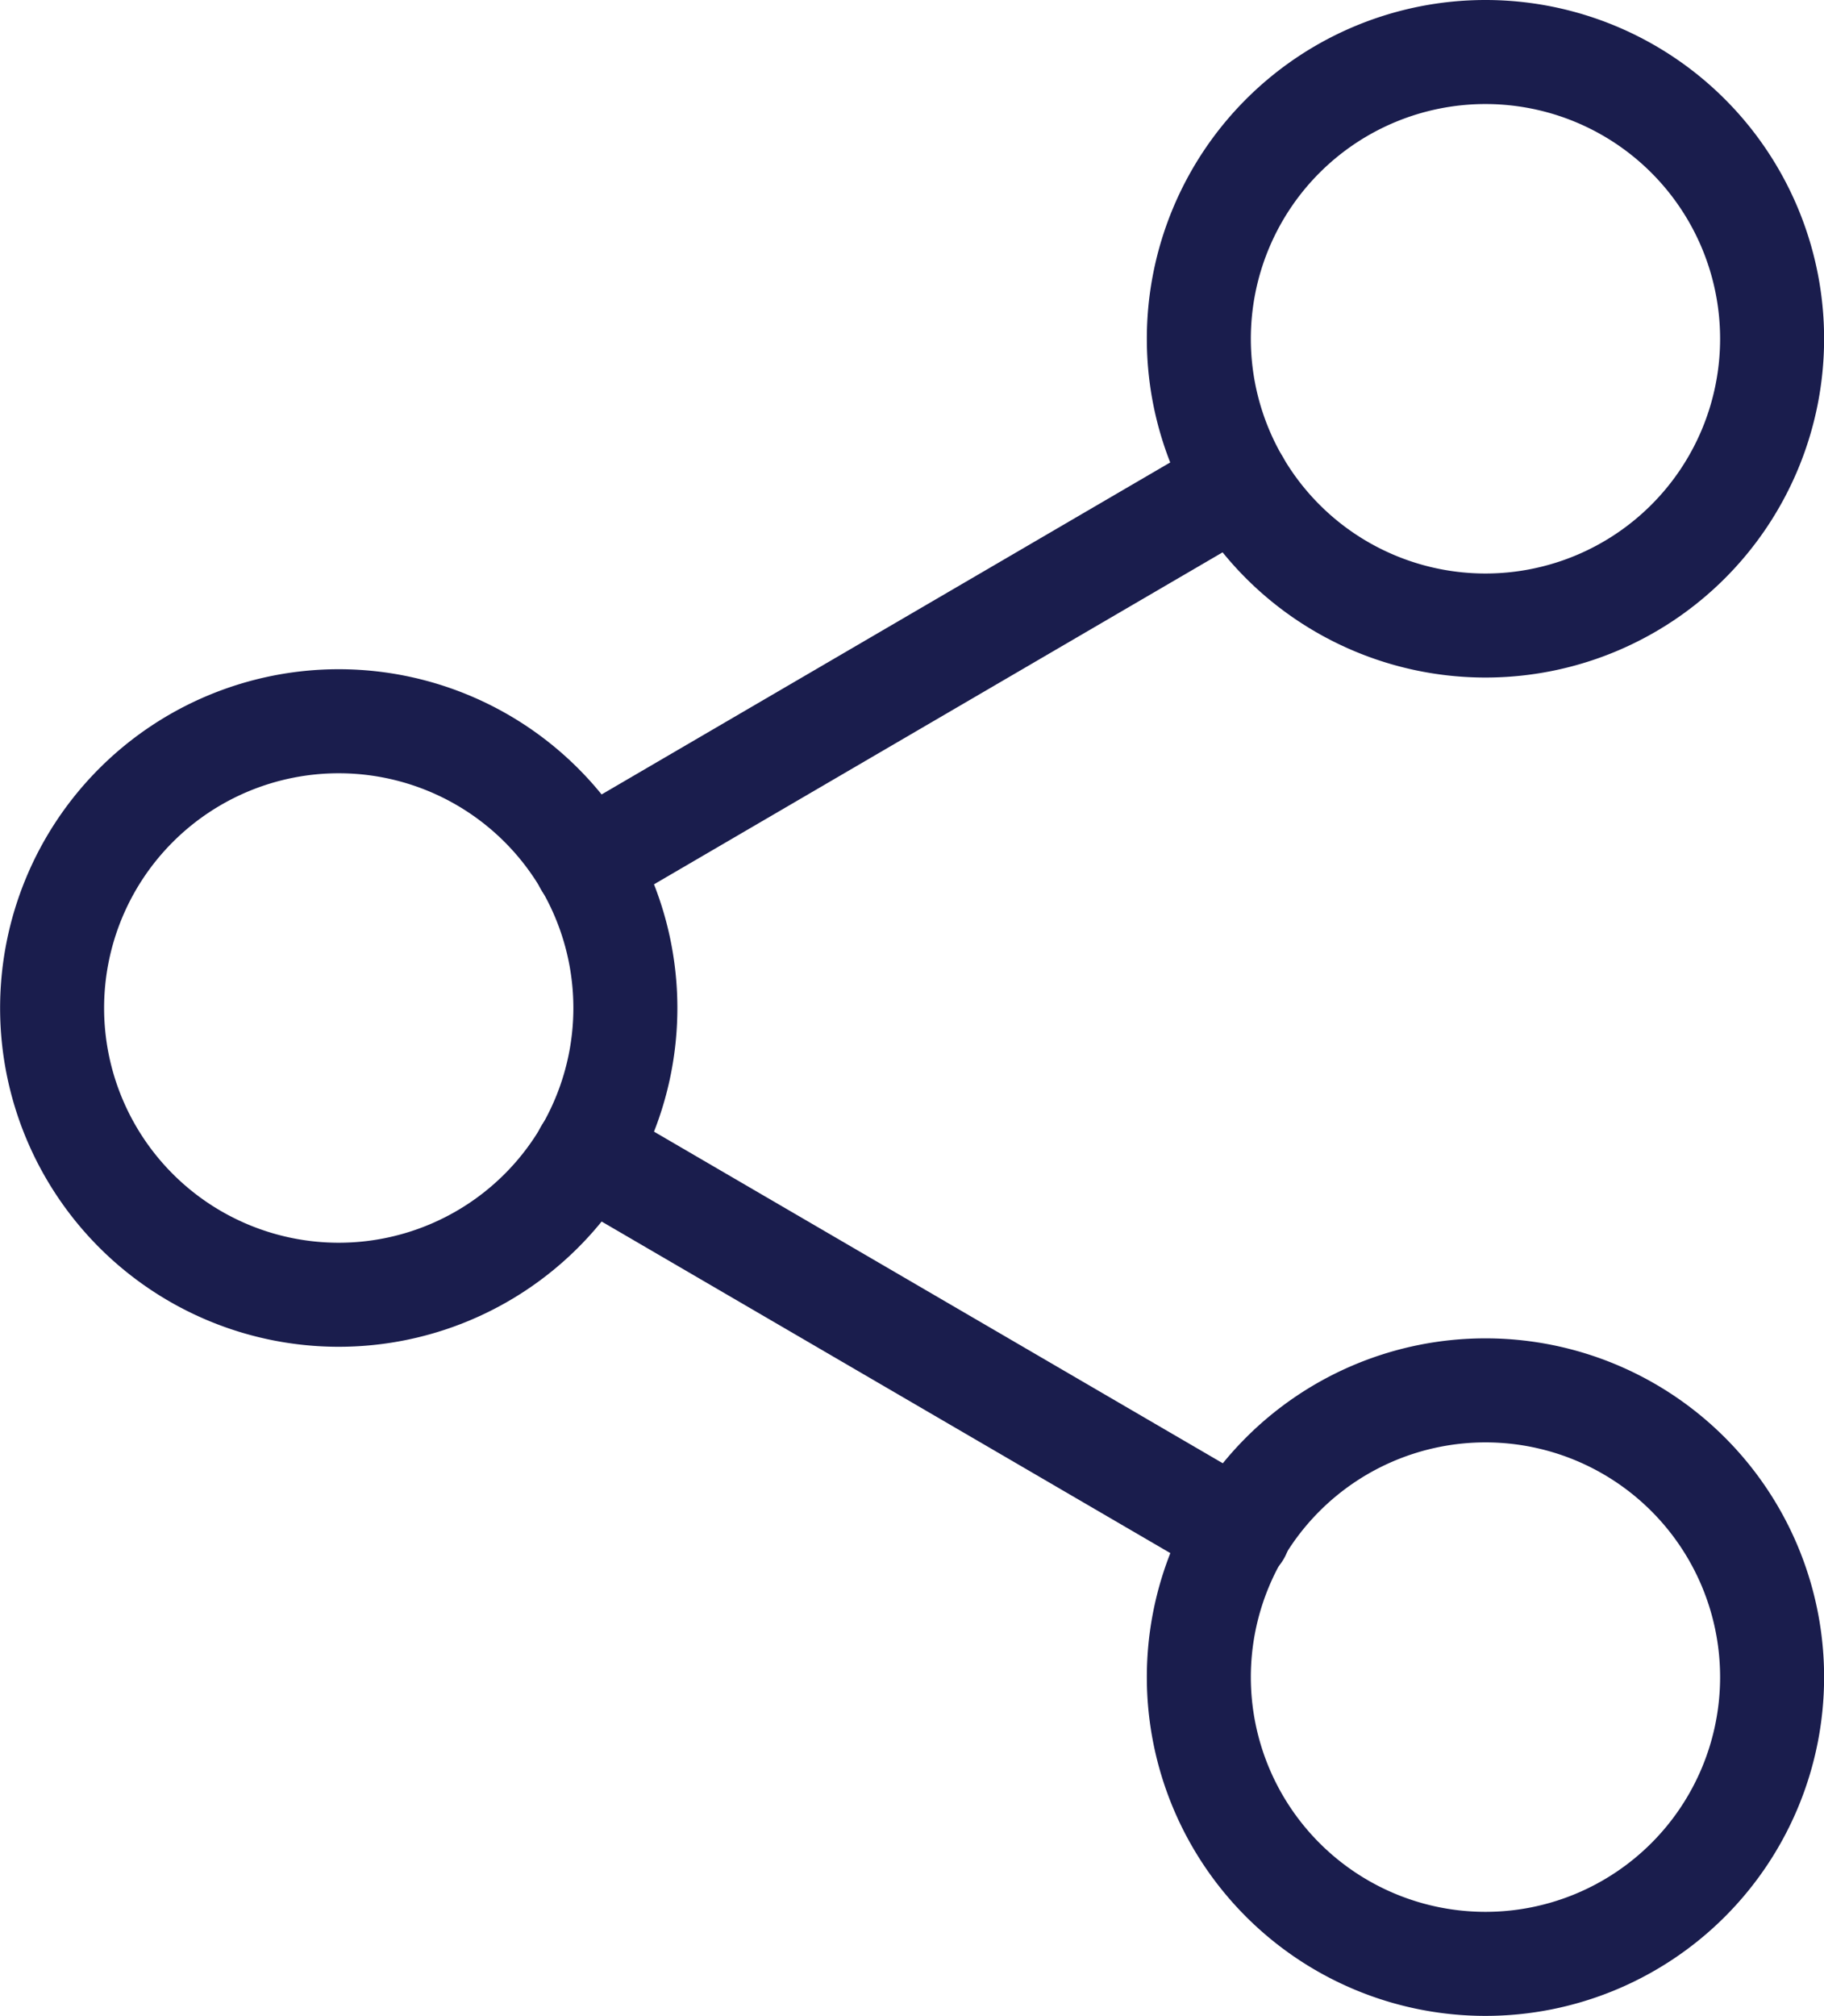 <svg xmlns="http://www.w3.org/2000/svg" width="17.538" height="19.376" viewBox="0 0 17.538 19.376">
  <g id="Icon_feather-share-2" data-name="Icon feather-share-2" transform="translate(0.5 0.5)">
    <path id="Path_12095" data-name="Path 12095" d="M28.013,5.756A2.756,2.756,0,1,1,25.256,3,2.756,2.756,0,0,1,28.013,5.756Z" transform="translate(-11.474 -3)" fill="none" stroke="#1a1d4d" stroke-linecap="round" stroke-linejoin="round" stroke-width="1"/>
    <path id="Path_12096" data-name="Path 12096" d="M10.013,16.256A2.756,2.756,0,1,1,7.256,13.5,2.756,2.756,0,0,1,10.013,16.256Z" transform="translate(-4.5 -7.068)" fill="none" stroke="#1a1d4d" stroke-linecap="round" stroke-linejoin="round" stroke-width="1"/>
    <path id="Path_12097" data-name="Path 12097" d="M28.013,26.756A2.756,2.756,0,1,1,25.256,24,2.756,2.756,0,0,1,28.013,26.756Z" transform="translate(-11.474 -11.137)" fill="none" stroke="#1a1d4d" stroke-linecap="round" stroke-linejoin="round" stroke-width="1"/>
    <path id="Path_12098" data-name="Path 12098" d="M12.885,20.265l6.275,3.657" transform="translate(-7.749 -9.69)" fill="none" stroke="#1a1d4d" stroke-linecap="round" stroke-linejoin="round" stroke-width="1"/>
    <path id="Path_12099" data-name="Path 12099" d="M19.151,9.765l-6.266,3.657" transform="translate(-7.749 -5.621)" fill="none" stroke="#1a1d4d" stroke-linecap="round" stroke-linejoin="round" stroke-width="1"/>
  </g>
</svg>
